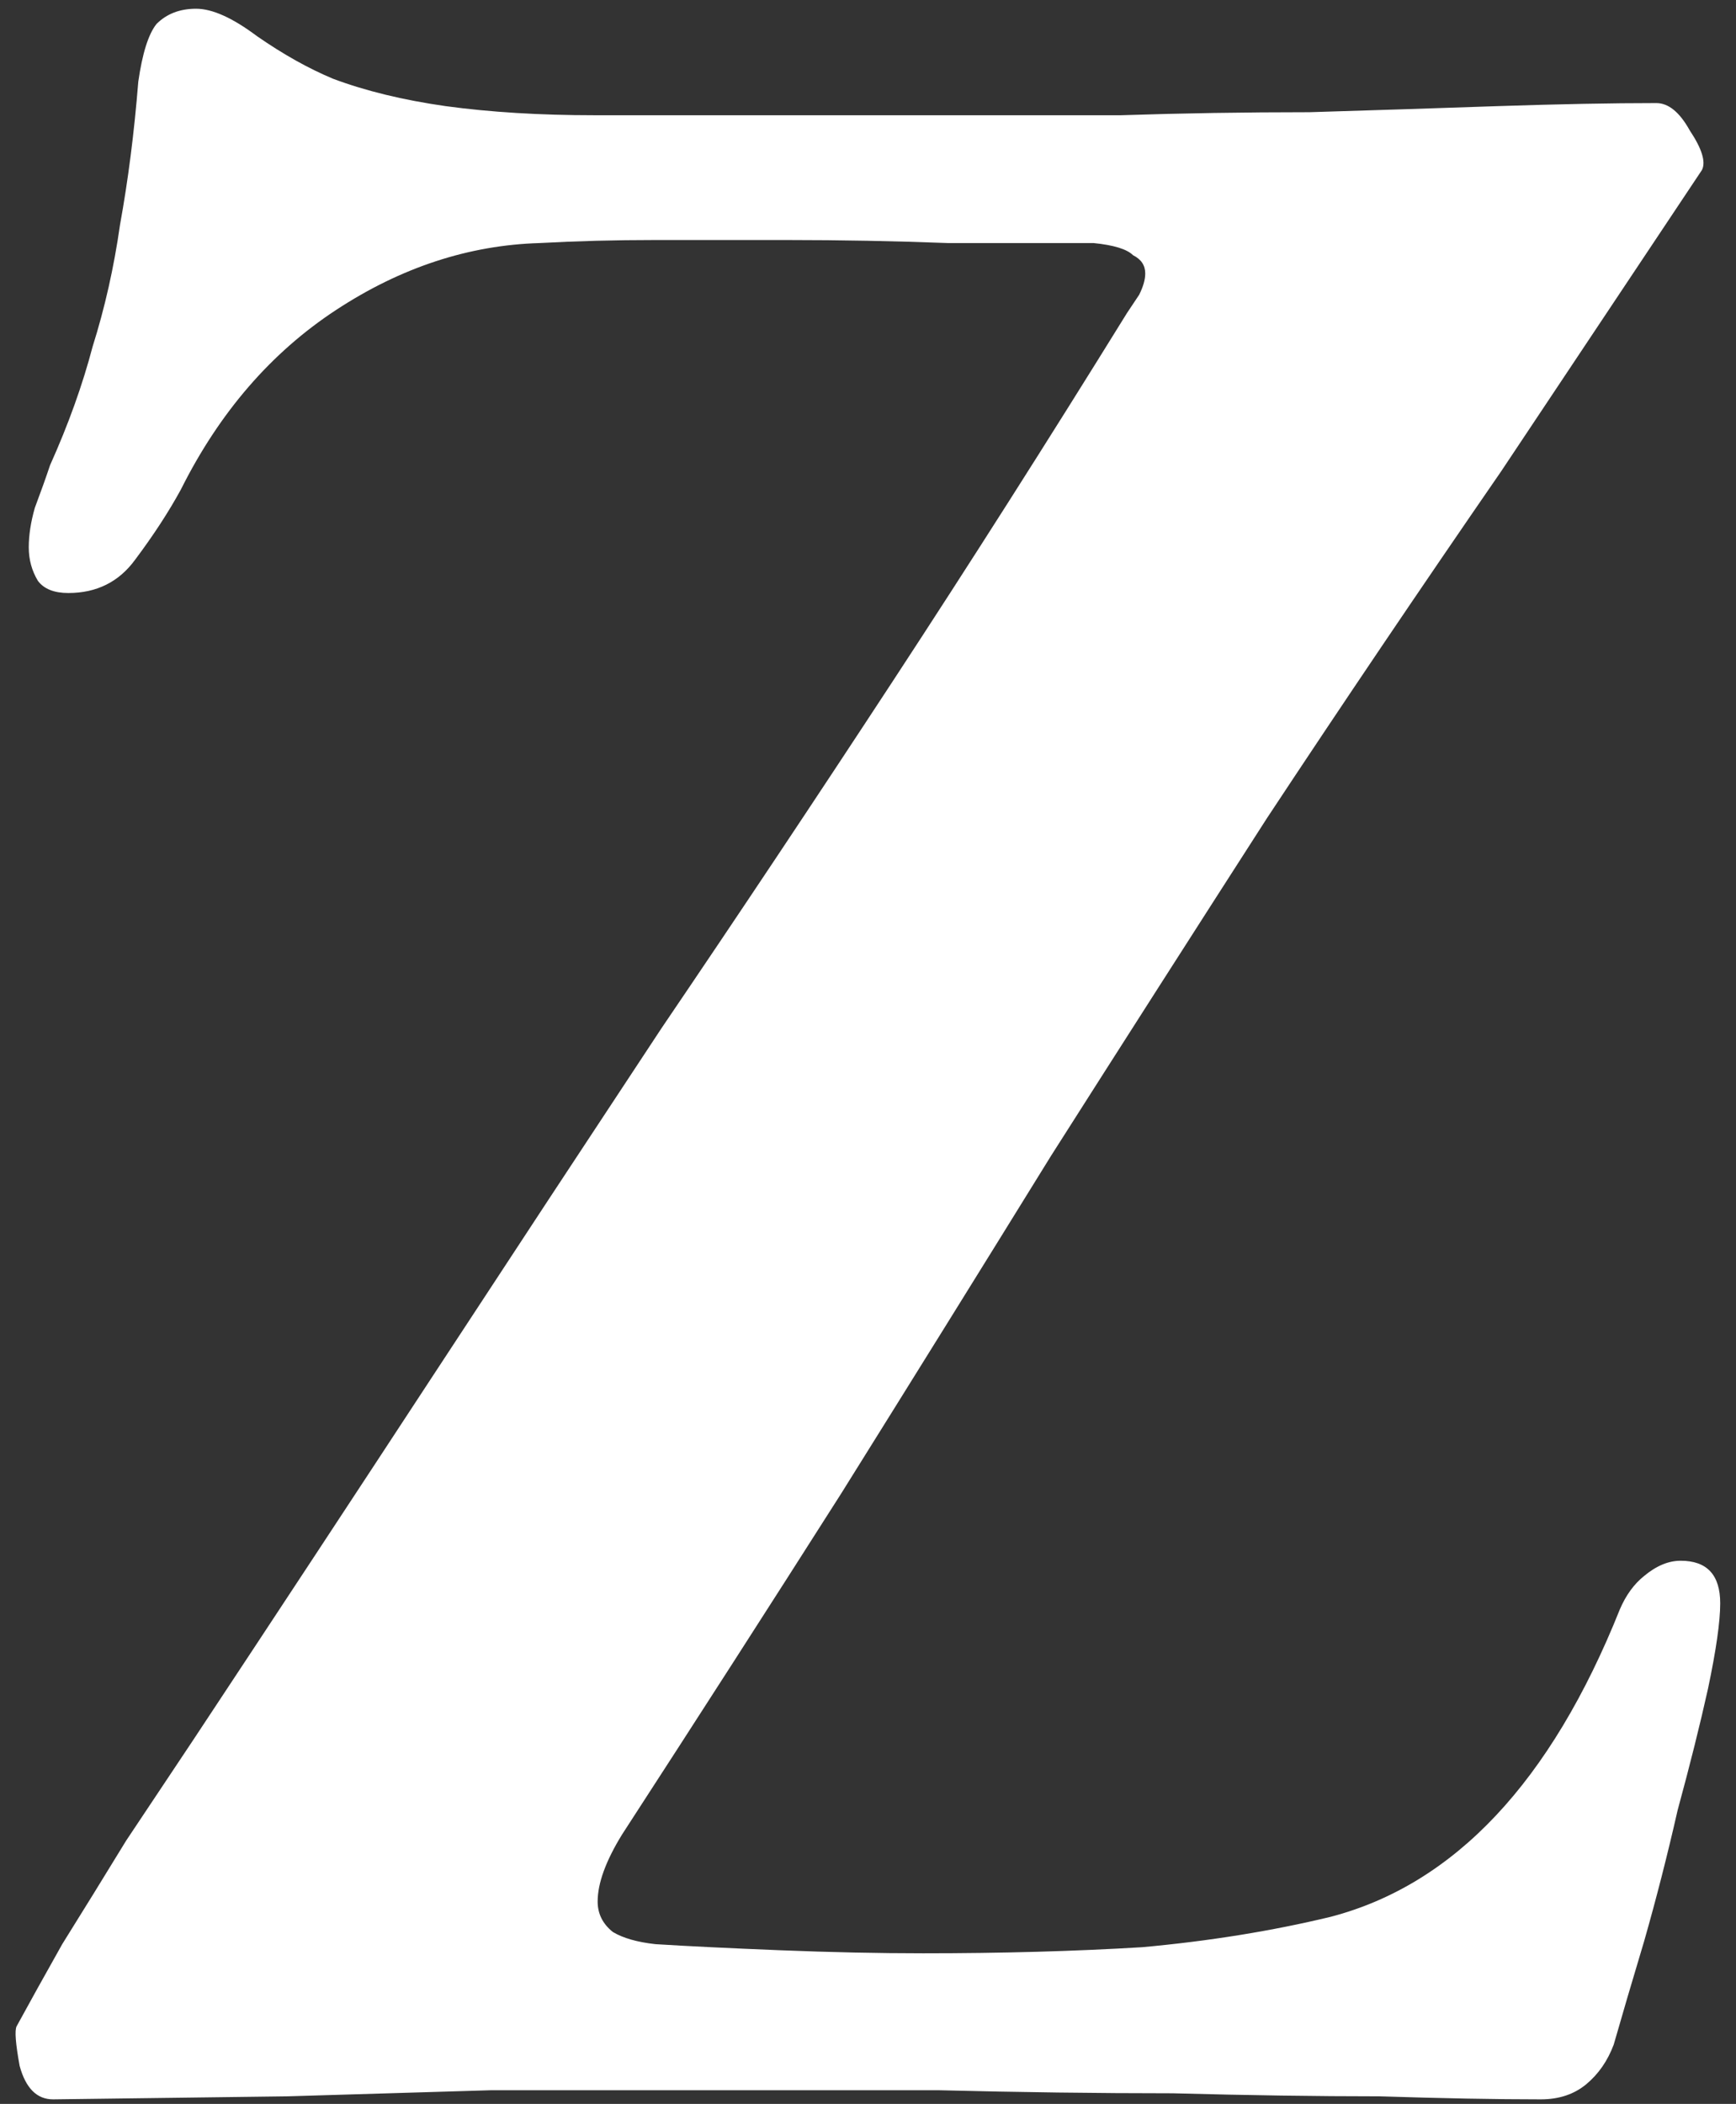 <svg width="104" height="126" viewBox="0 0 104 126" fill="none" xmlns="http://www.w3.org/2000/svg">
<rect x="0" y="0" width="104" height="126" fill="#333333" stroke="none"/>
<path d="M92.301 125.729C89.628 125.729 86.408 125.668 82.642 125.547C78.875 125.547 74.744 125.486 70.249 125.365C65.753 125.365 61.076 125.304 56.216 125.182C51.356 125.182 46.617 125.182 42 125.182C37.869 125.182 33.677 125.182 29.425 125.182C25.294 125.304 21.224 125.425 17.214 125.547L3.181 125.729C2.209 125.729 1.541 125.061 1.176 123.724C0.933 122.388 0.872 121.598 0.994 121.355C1.723 120.018 2.634 118.378 3.728 116.434C4.943 114.49 6.218 112.425 7.555 110.238C9.013 108.051 10.349 106.046 11.564 104.223C16.546 96.691 21.345 89.4 25.962 82.353C30.579 75.306 35.135 68.381 39.631 61.577C44.248 54.773 48.865 47.847 53.482 40.8C58.099 33.754 62.777 26.403 67.515 18.748C67.758 18.384 68.001 18.019 68.244 17.655C68.487 17.169 68.609 16.744 68.609 16.379C68.609 15.893 68.366 15.528 67.88 15.286C67.515 14.921 66.725 14.678 65.51 14.556C62.959 14.556 60.043 14.556 56.762 14.556C53.603 14.435 50.384 14.374 47.103 14.374C44.43 14.374 41.818 14.374 39.266 14.374C36.836 14.374 34.528 14.435 32.341 14.556C28.088 14.678 24.018 16.015 20.13 18.566C16.242 21.117 13.144 24.702 10.835 29.319C10.106 30.655 9.195 32.053 8.102 33.511C7.13 34.847 5.793 35.515 4.092 35.515C3.242 35.515 2.634 35.272 2.27 34.786C1.905 34.179 1.723 33.511 1.723 32.782C1.723 32.053 1.844 31.263 2.087 30.412C2.452 29.44 2.756 28.59 2.999 27.861C4.092 25.431 4.943 23.061 5.55 20.753C6.279 18.445 6.826 16.015 7.19 13.463C7.676 10.79 8.041 7.935 8.284 4.897C8.527 3.196 8.891 2.042 9.377 1.434C9.985 0.827 10.775 0.523 11.747 0.523C12.719 0.523 13.934 1.07 15.392 2.163C16.971 3.257 18.49 4.107 19.948 4.715C21.892 5.444 24.14 5.991 26.691 6.355C29.364 6.72 32.341 6.902 35.621 6.902C38.902 6.902 42.425 6.902 46.192 6.902C49.958 6.902 53.786 6.902 57.674 6.902C60.347 6.902 63.506 6.902 67.151 6.902C70.796 6.78 74.562 6.72 78.45 6.72C82.46 6.598 86.226 6.477 89.75 6.355C93.395 6.234 96.554 6.173 99.227 6.173C99.956 6.173 100.624 6.72 101.231 7.813C101.96 8.907 102.203 9.697 101.96 10.182L89.932 28.225C85.072 35.272 80.394 42.198 75.899 49.002C71.525 55.806 67.211 62.549 62.959 69.231C58.828 75.914 54.636 82.657 50.384 89.461C46.131 96.144 41.757 102.948 37.262 109.873C36.29 111.453 35.804 112.789 35.804 113.883C35.804 114.612 36.107 115.219 36.715 115.705C37.322 116.07 38.173 116.313 39.266 116.434C41.21 116.556 43.701 116.677 46.739 116.799C49.776 116.92 52.631 116.981 55.304 116.981C60.043 116.981 64.417 116.859 68.426 116.616C72.436 116.252 76.202 115.644 79.726 114.794C87.137 112.85 92.909 106.714 97.04 96.387C97.404 95.536 97.89 94.868 98.498 94.382C99.227 93.775 99.956 93.471 100.685 93.471C102.264 93.471 103.054 94.321 103.054 96.022C103.054 97.116 102.811 98.817 102.325 101.125C101.839 103.312 101.231 105.742 100.502 108.415C99.895 111.088 99.227 113.7 98.498 116.252C97.769 118.682 97.161 120.747 96.675 122.448C96.311 123.42 95.764 124.21 95.035 124.818C94.306 125.425 93.395 125.729 92.301 125.729Z" fill="white"/>
</svg>

